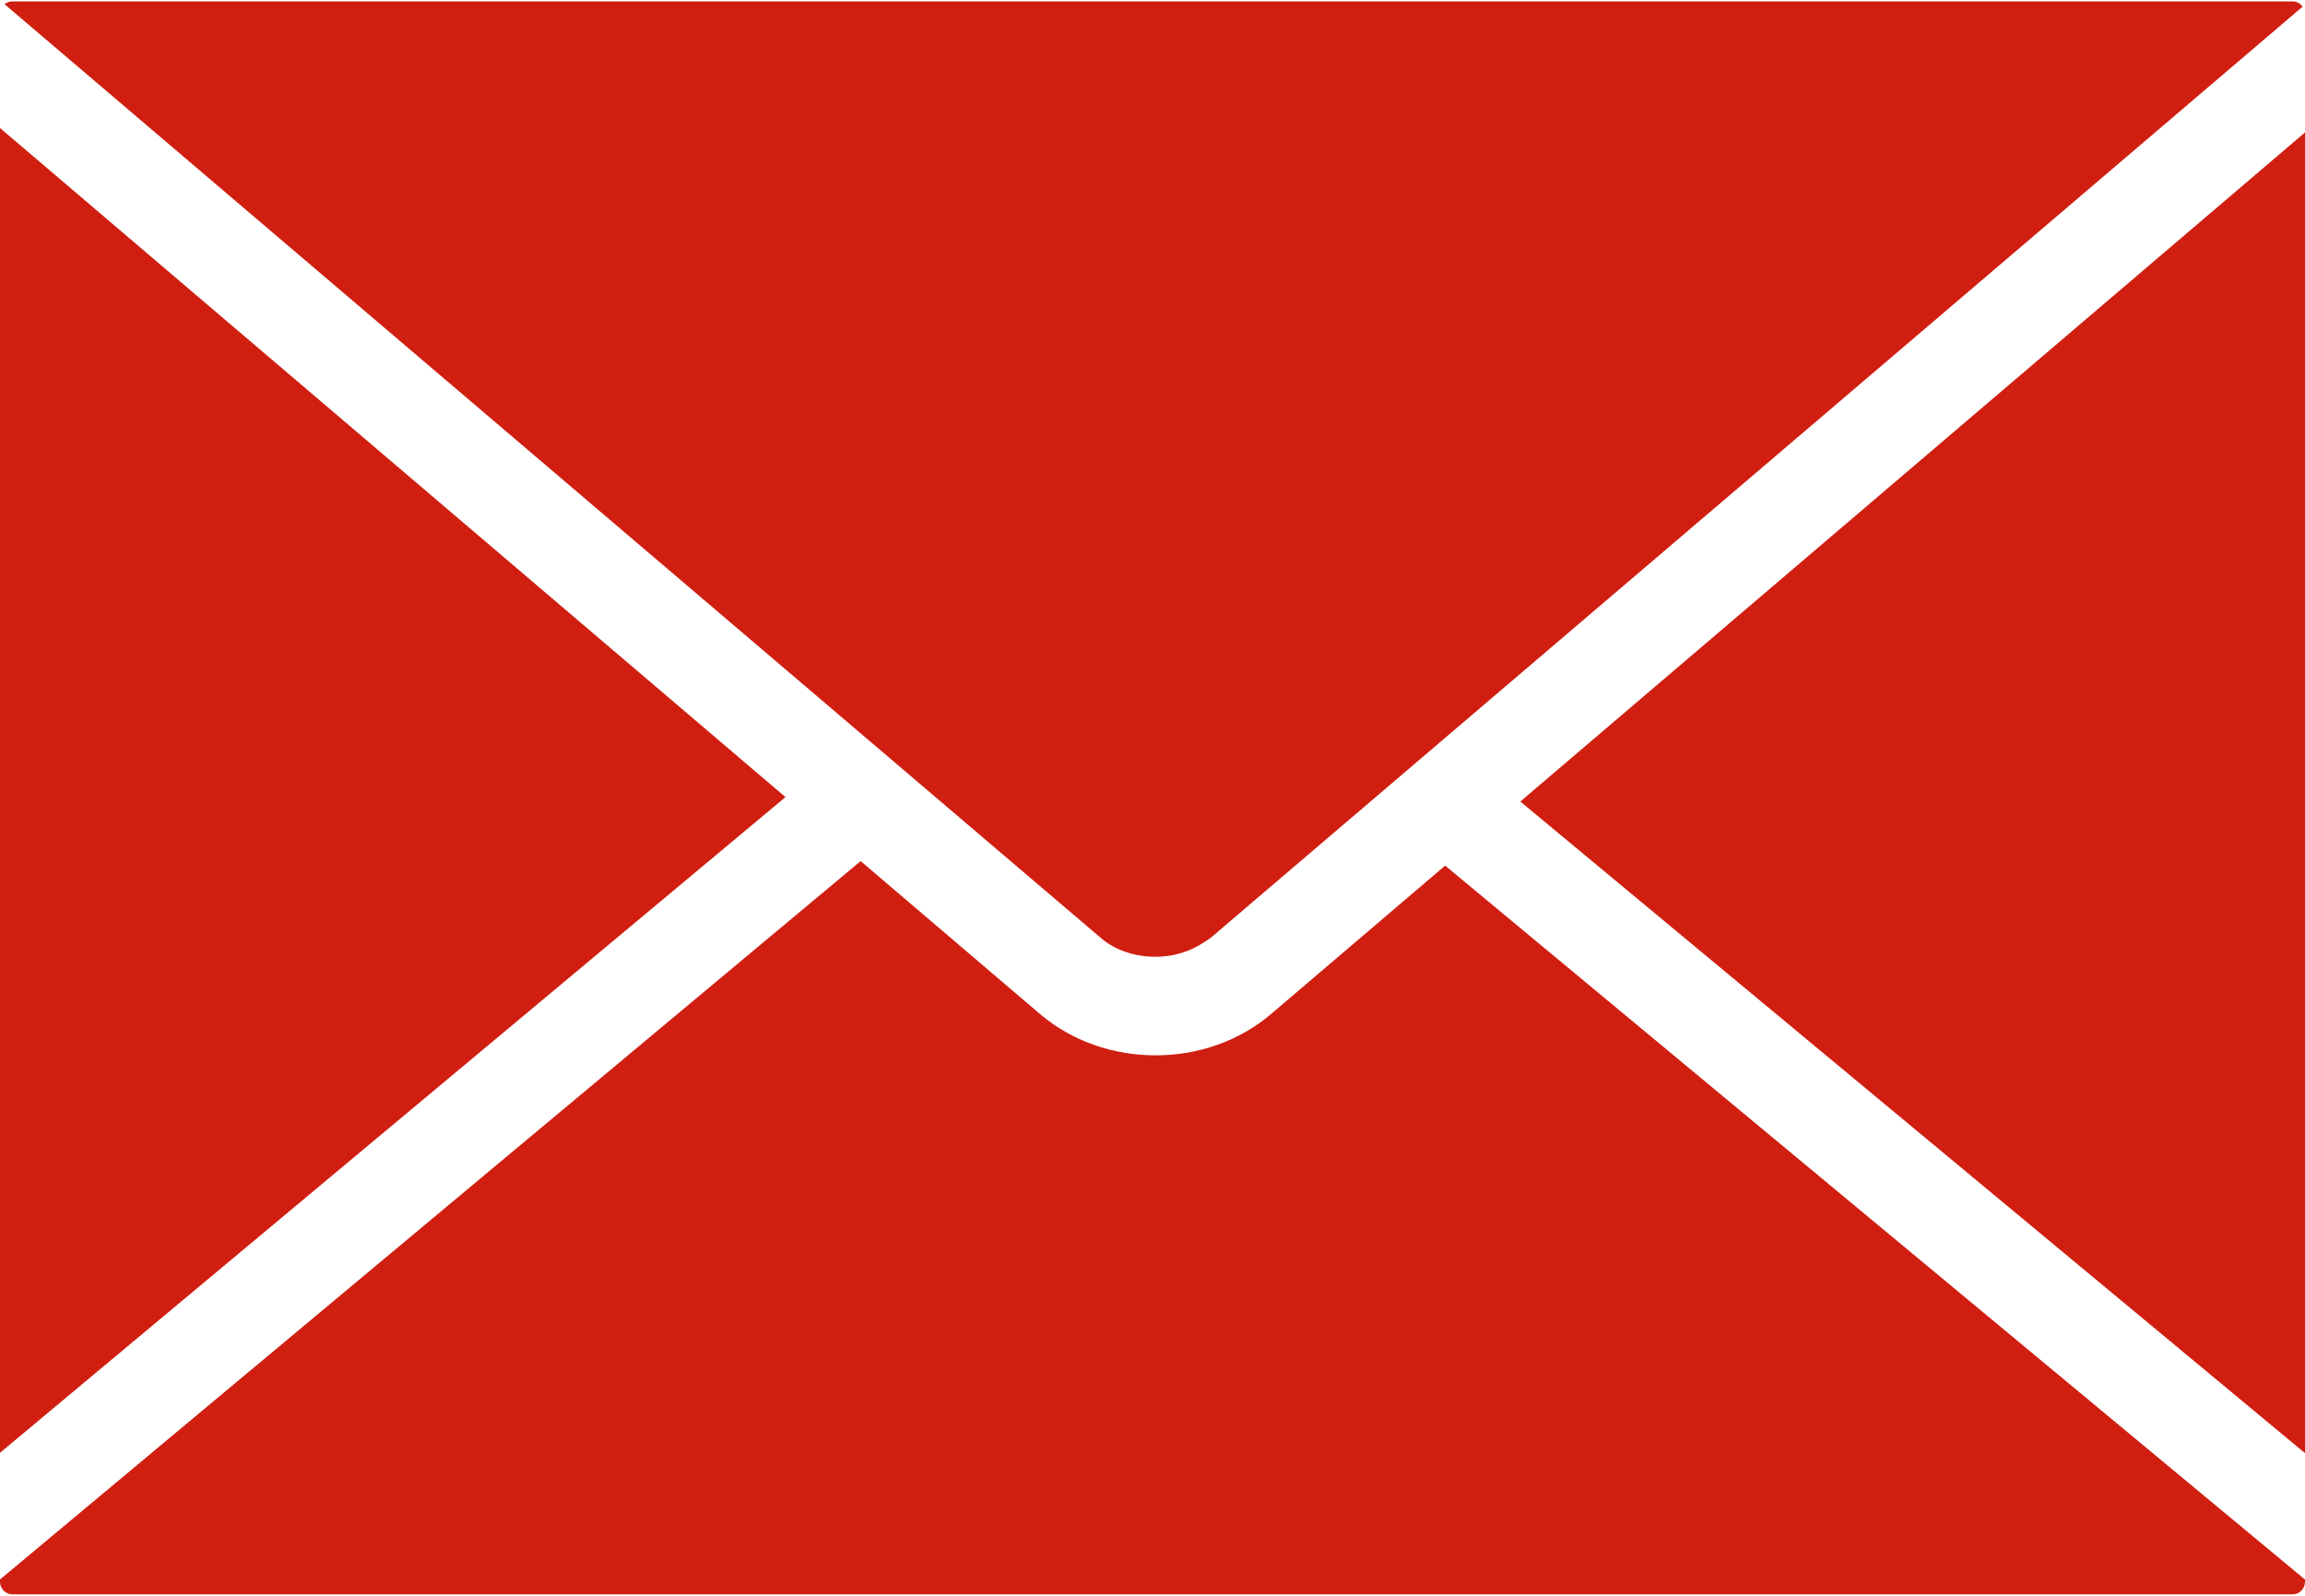 <?xml version="1.0" encoding="UTF-8" standalone="no"?>
<svg width="26px" height="18px" viewBox="0 0 26 18" version="1.1" xmlns="http://www.w3.org/2000/svg" xmlns:xlink="http://www.w3.org/1999/xlink">
    <!-- Generator: Sketch 40.2 (33826) - http://www.bohemiancoding.com/sketch -->
    <title>email-filled-closed-envelope</title>
    <desc>Created with Sketch.</desc>
    <defs></defs>
    <g id="Page-1" stroke="none" stroke-width="1" fill="none" fill-rule="evenodd">
        <g id="email-filled-closed-envelope" fill="#D01E11">
            <g id="Capa_1">
                <path d="M13.033,10.792 L13.038,10.792 C13.234,10.792 13.428,10.733 13.585,10.626 L13.627,10.598 C13.637,10.592 13.646,10.586 13.656,10.579 L14.151,10.156 L25.973,0.075 C25.948,0.04 25.907,0.016 25.862,0.016 L0.137,0.016 C0.105,0.016 0.076,0.028 0.052,0.048 L12.42,10.582 C12.576,10.716 12.799,10.792 13.033,10.792 L13.033,10.792 Z M0,1.444 L0,16.387 L8.86,8.991 L0,1.444 L0,1.444 Z M17.149,9.041 L26,16.391 L26,1.494 L17.149,9.041 L17.149,9.041 Z M14.335,11.44 C13.982,11.739 13.521,11.904 13.036,11.904 C12.55,11.904 12.089,11.74 11.737,11.443 L9.708,9.713 L0,17.816 L0,17.842 C0,17.919 0.064,17.984 0.139,17.984 L25.863,17.984 C25.937,17.984 26,17.919 26,17.841 L26,17.817 L16.301,9.764 L14.335,11.44 L14.335,11.44 Z" id="Shape"></path>
            </g>
        </g>
    </g>
</svg>